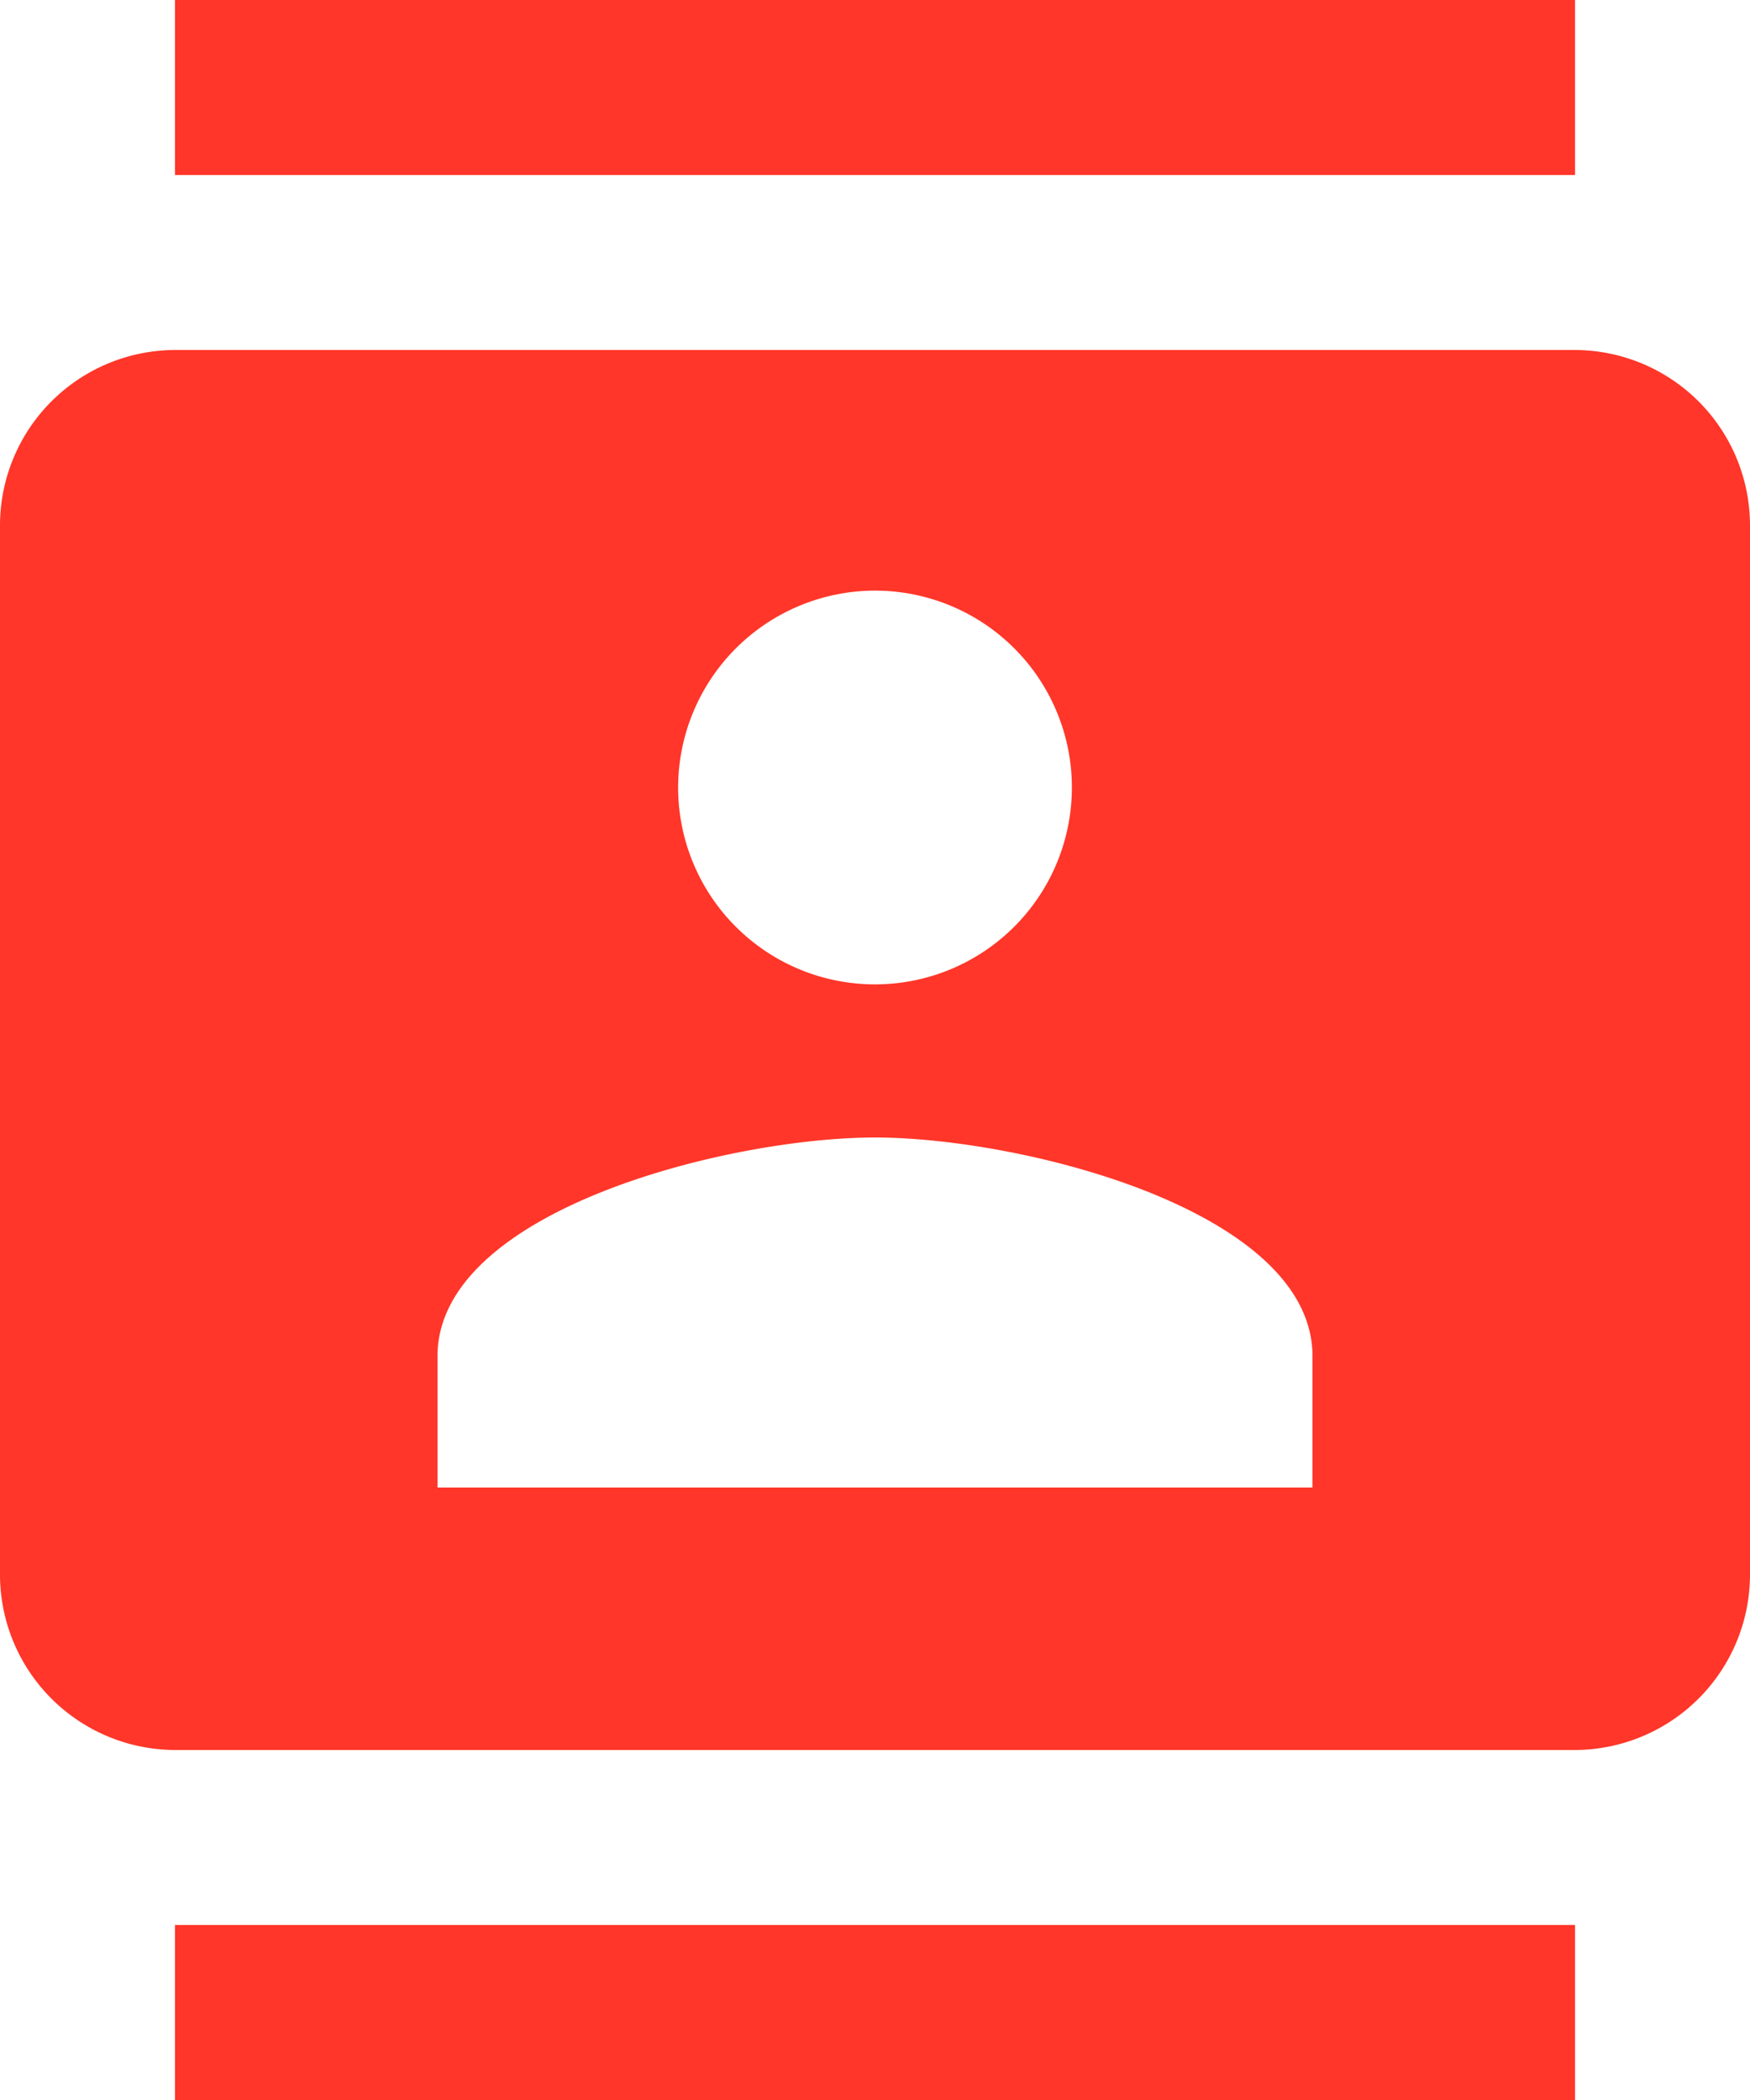 <svg xmlns="http://www.w3.org/2000/svg" width="20" height="24" viewBox="0 0 20 24">
  <path id="Login1Icon" d="M20,0H4V2H20ZM4,24H20V22H4ZM20,4H4A2.006,2.006,0,0,0,2,6V18a2.006,2.006,0,0,0,2,2H20a2.006,2.006,0,0,0,2-2V6A2.006,2.006,0,0,0,20,4ZM12,6.75A2.25,2.25,0,1,1,9.75,9,2.253,2.253,0,0,1,12,6.75ZM17,17H7V15.5c0-1.67,3.33-2.5,5-2.5s5,.83,5,2.5Z" transform="translate(-2)" fill="#ff3629"/>
</svg>
